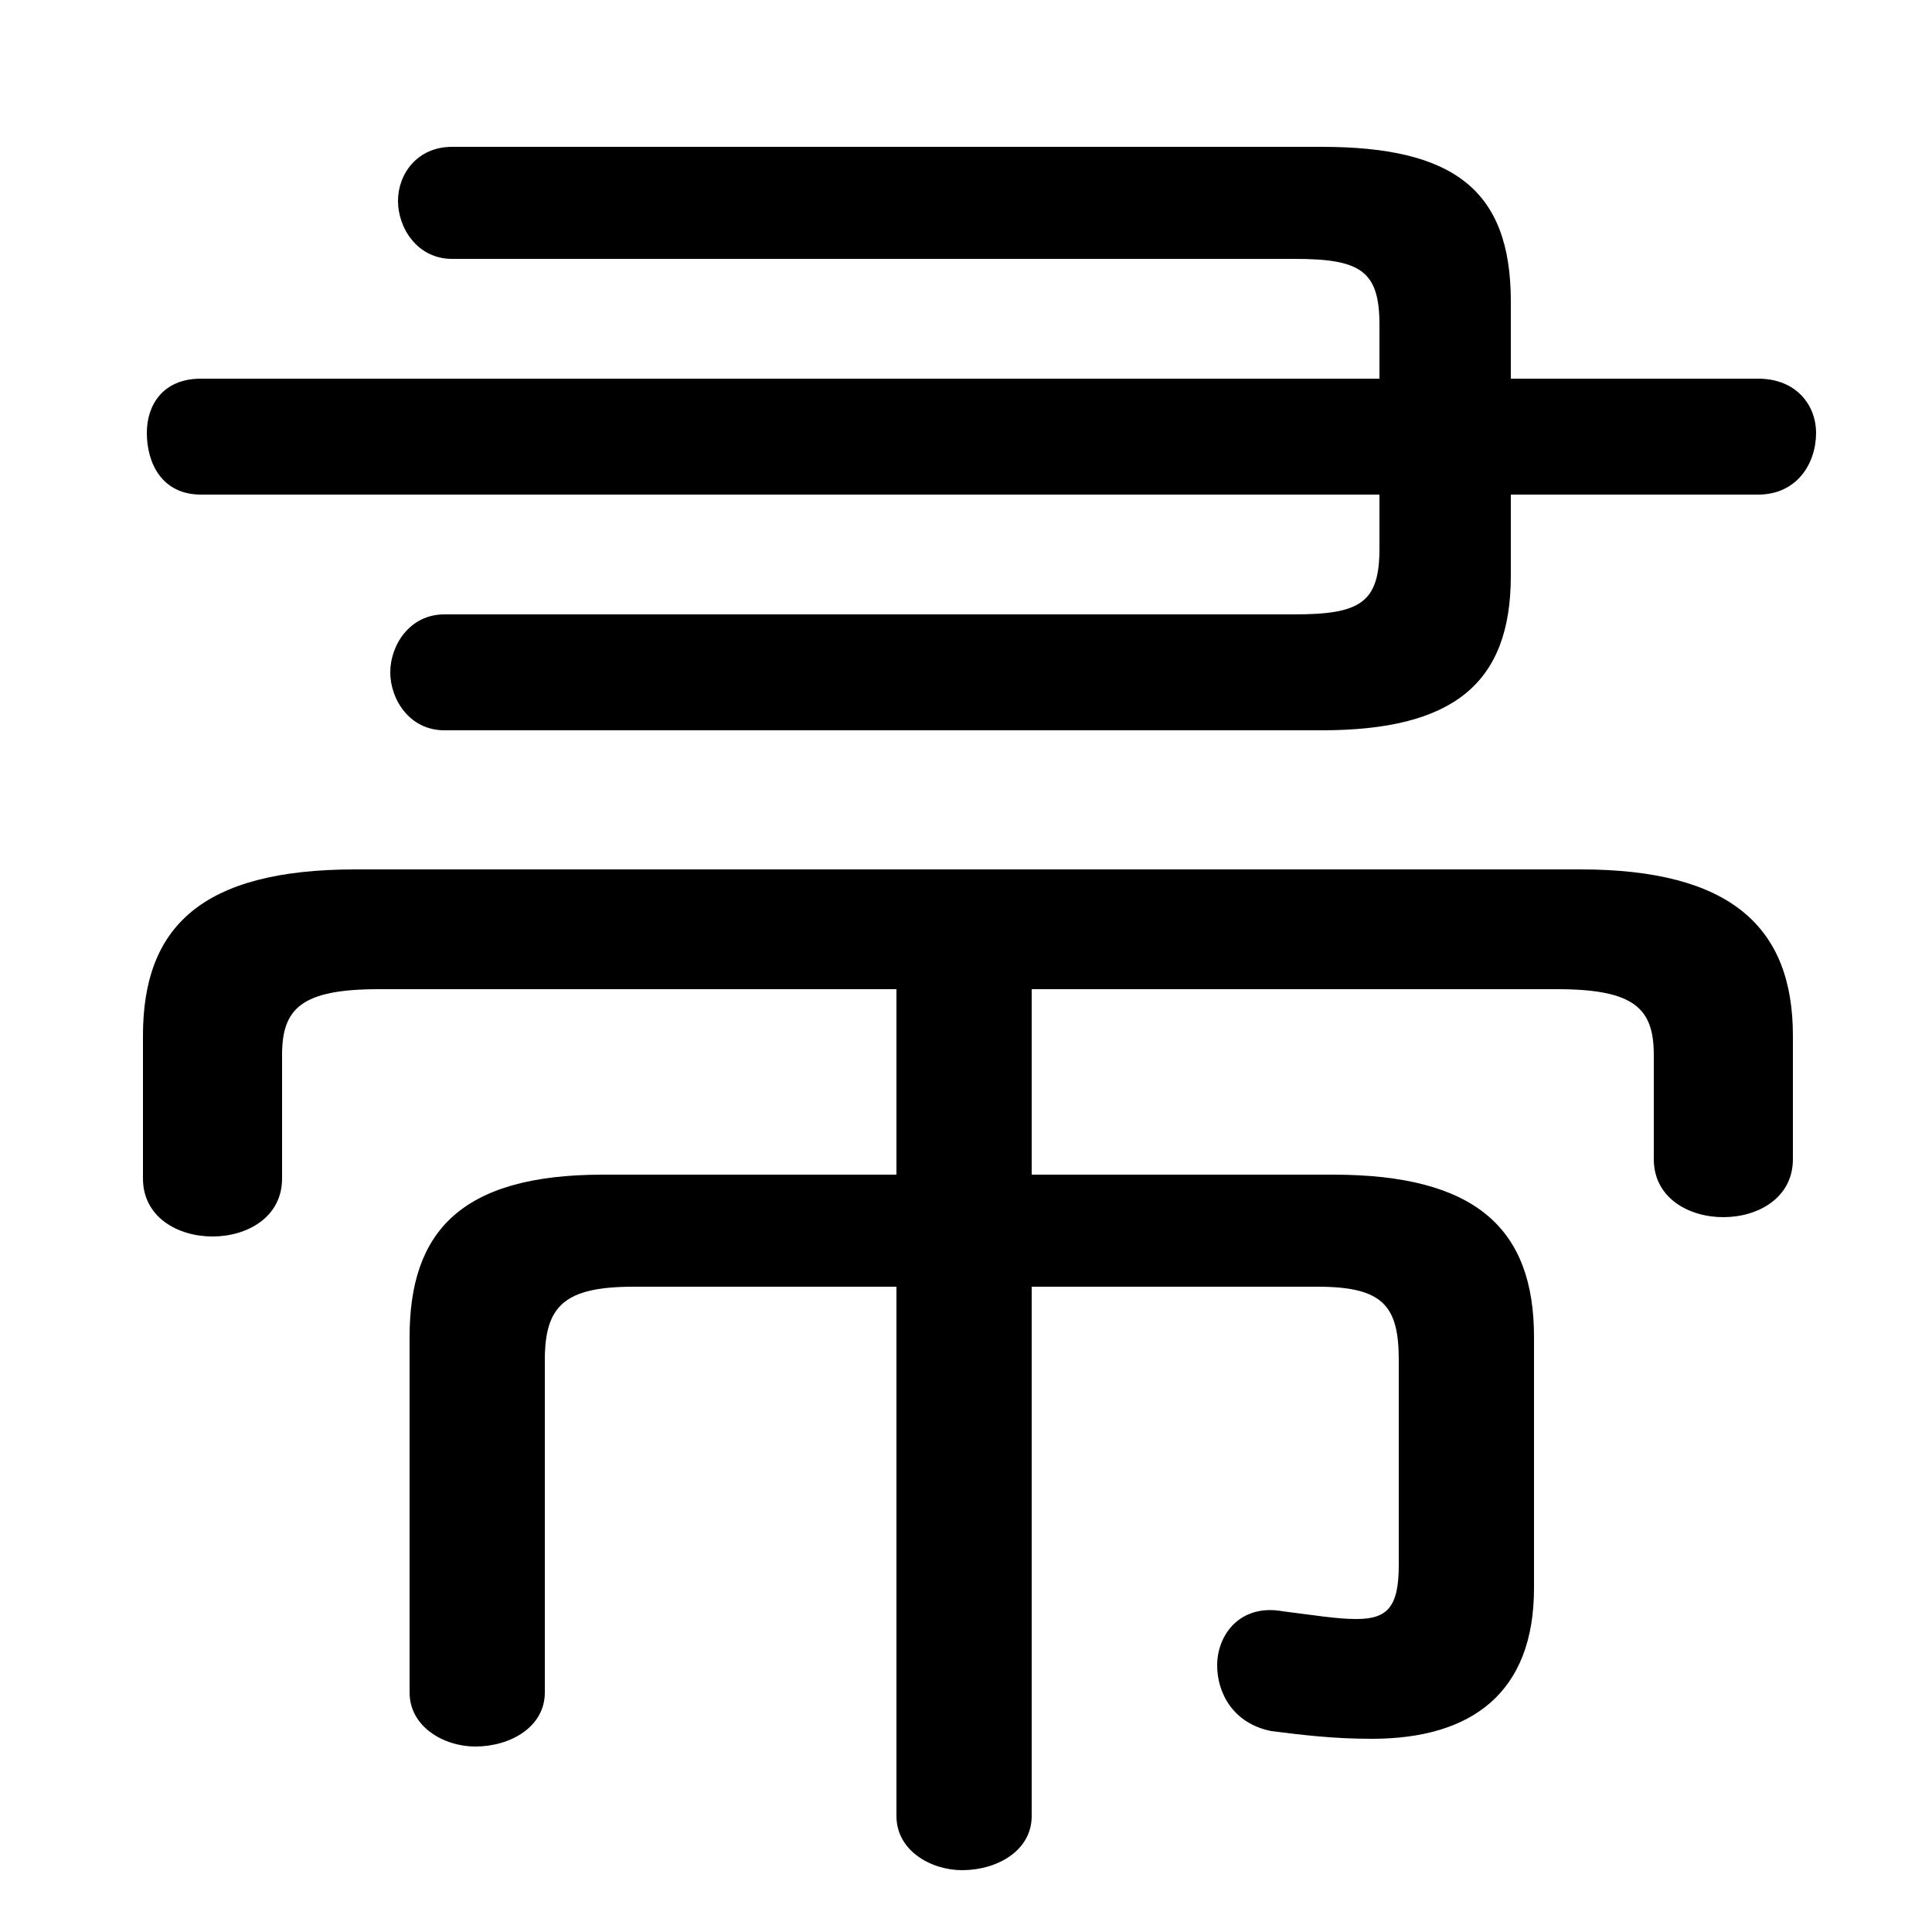 <svg xmlns="http://www.w3.org/2000/svg" viewBox="0 -44.0 50.0 50.0">
    <rect x="0" y="-44.0" width="50.0" height="50.0" fill="#808080" stroke="none"/>
    <g transform="scale(1, -1)">
        <!-- ボディの枠 -->
        <rect x="0" y="-6.0" width="50.0" height="50.0"
            stroke="white" fill="white"/>
        <!-- グリフ座標系の原点 -->
        <circle cx="0" cy="0" r="5" fill="white"/>
        <!-- グリフのアウトライン -->
        <g style="fill:black;stroke:#000000;stroke-width:0;stroke-linecap:round;stroke-linejoin:round;">
        <path d="M 26.7 18.4 L 40.3 18.4 C 42.3 18.4 42.8 17.9 42.8 16.7 L 42.8 14.0 C 42.8 13.0 43.7 12.5 44.6 12.5 C 45.5 12.5 46.4 13.0 46.4 14.0 L 46.4 17.2 C 46.4 20.0 44.8 21.5 40.9 21.5 L 9.2 21.5 C 5.2 21.5 3.7 20.0 3.7 17.2 L 3.7 13.5 C 3.7 12.5 4.6 12.0 5.5 12.0 C 6.4 12.0 7.3 12.5 7.3 13.5 L 7.3 16.7 C 7.3 17.9 7.8 18.4 9.8 18.4 L 23.2 18.4 L 23.2 13.6 L 15.6 13.6 C 11.9 13.6 10.6 12.1 10.6 9.4 L 10.6 0.2 C 10.6 -0.7 11.5 -1.2 12.3 -1.2 C 13.2 -1.2 14.1 -0.7 14.1 0.2 L 14.1 8.8 C 14.1 10.2 14.6 10.7 16.4 10.7 L 23.2 10.7 L 23.2 -3.0 C 23.2 -3.9 24.1 -4.4 24.9 -4.4 C 25.8 -4.4 26.7 -3.9 26.7 -3.0 L 26.7 10.7 L 34.1 10.7 C 35.8 10.7 36.2 10.2 36.2 8.8 L 36.2 3.5 C 36.2 2.4 35.9 2.1 35.1 2.1 C 34.6 2.1 34.0 2.2 33.2 2.3 C 32.1 2.5 31.5 1.7 31.5 0.9 C 31.5 0.2 31.9 -0.6 32.9 -0.8 C 33.7 -0.9 34.5 -1.0 35.5 -1.0 C 38.1 -1.0 39.7 0.2 39.7 2.9 L 39.7 9.4 C 39.7 12.2 38.2 13.6 34.5 13.6 L 26.7 13.6 Z M 39.1 31.2 L 45.5 31.2 C 46.5 31.2 47.0 32.0 47.0 32.8 C 47.0 33.5 46.5 34.2 45.5 34.2 L 39.1 34.2 L 39.1 36.2 C 39.1 39.1 37.6 40.2 34.2 40.2 L 11.7 40.2 C 10.8 40.2 10.3 39.5 10.3 38.8 C 10.3 38.1 10.8 37.3 11.7 37.3 L 33.5 37.3 C 35.2 37.3 35.7 37.0 35.7 35.6 L 35.7 34.2 L 5.2 34.2 C 4.2 34.2 3.8 33.5 3.8 32.8 C 3.8 32.0 4.2 31.2 5.2 31.2 L 35.7 31.2 L 35.7 29.8 C 35.7 28.4 35.2 28.1 33.5 28.1 L 11.5 28.1 C 10.6 28.1 10.1 27.3 10.1 26.6 C 10.1 25.9 10.6 25.1 11.5 25.1 L 34.2 25.1 C 37.6 25.1 39.1 26.3 39.1 29.1 Z"/>
    </g>
    </g>
</svg>
